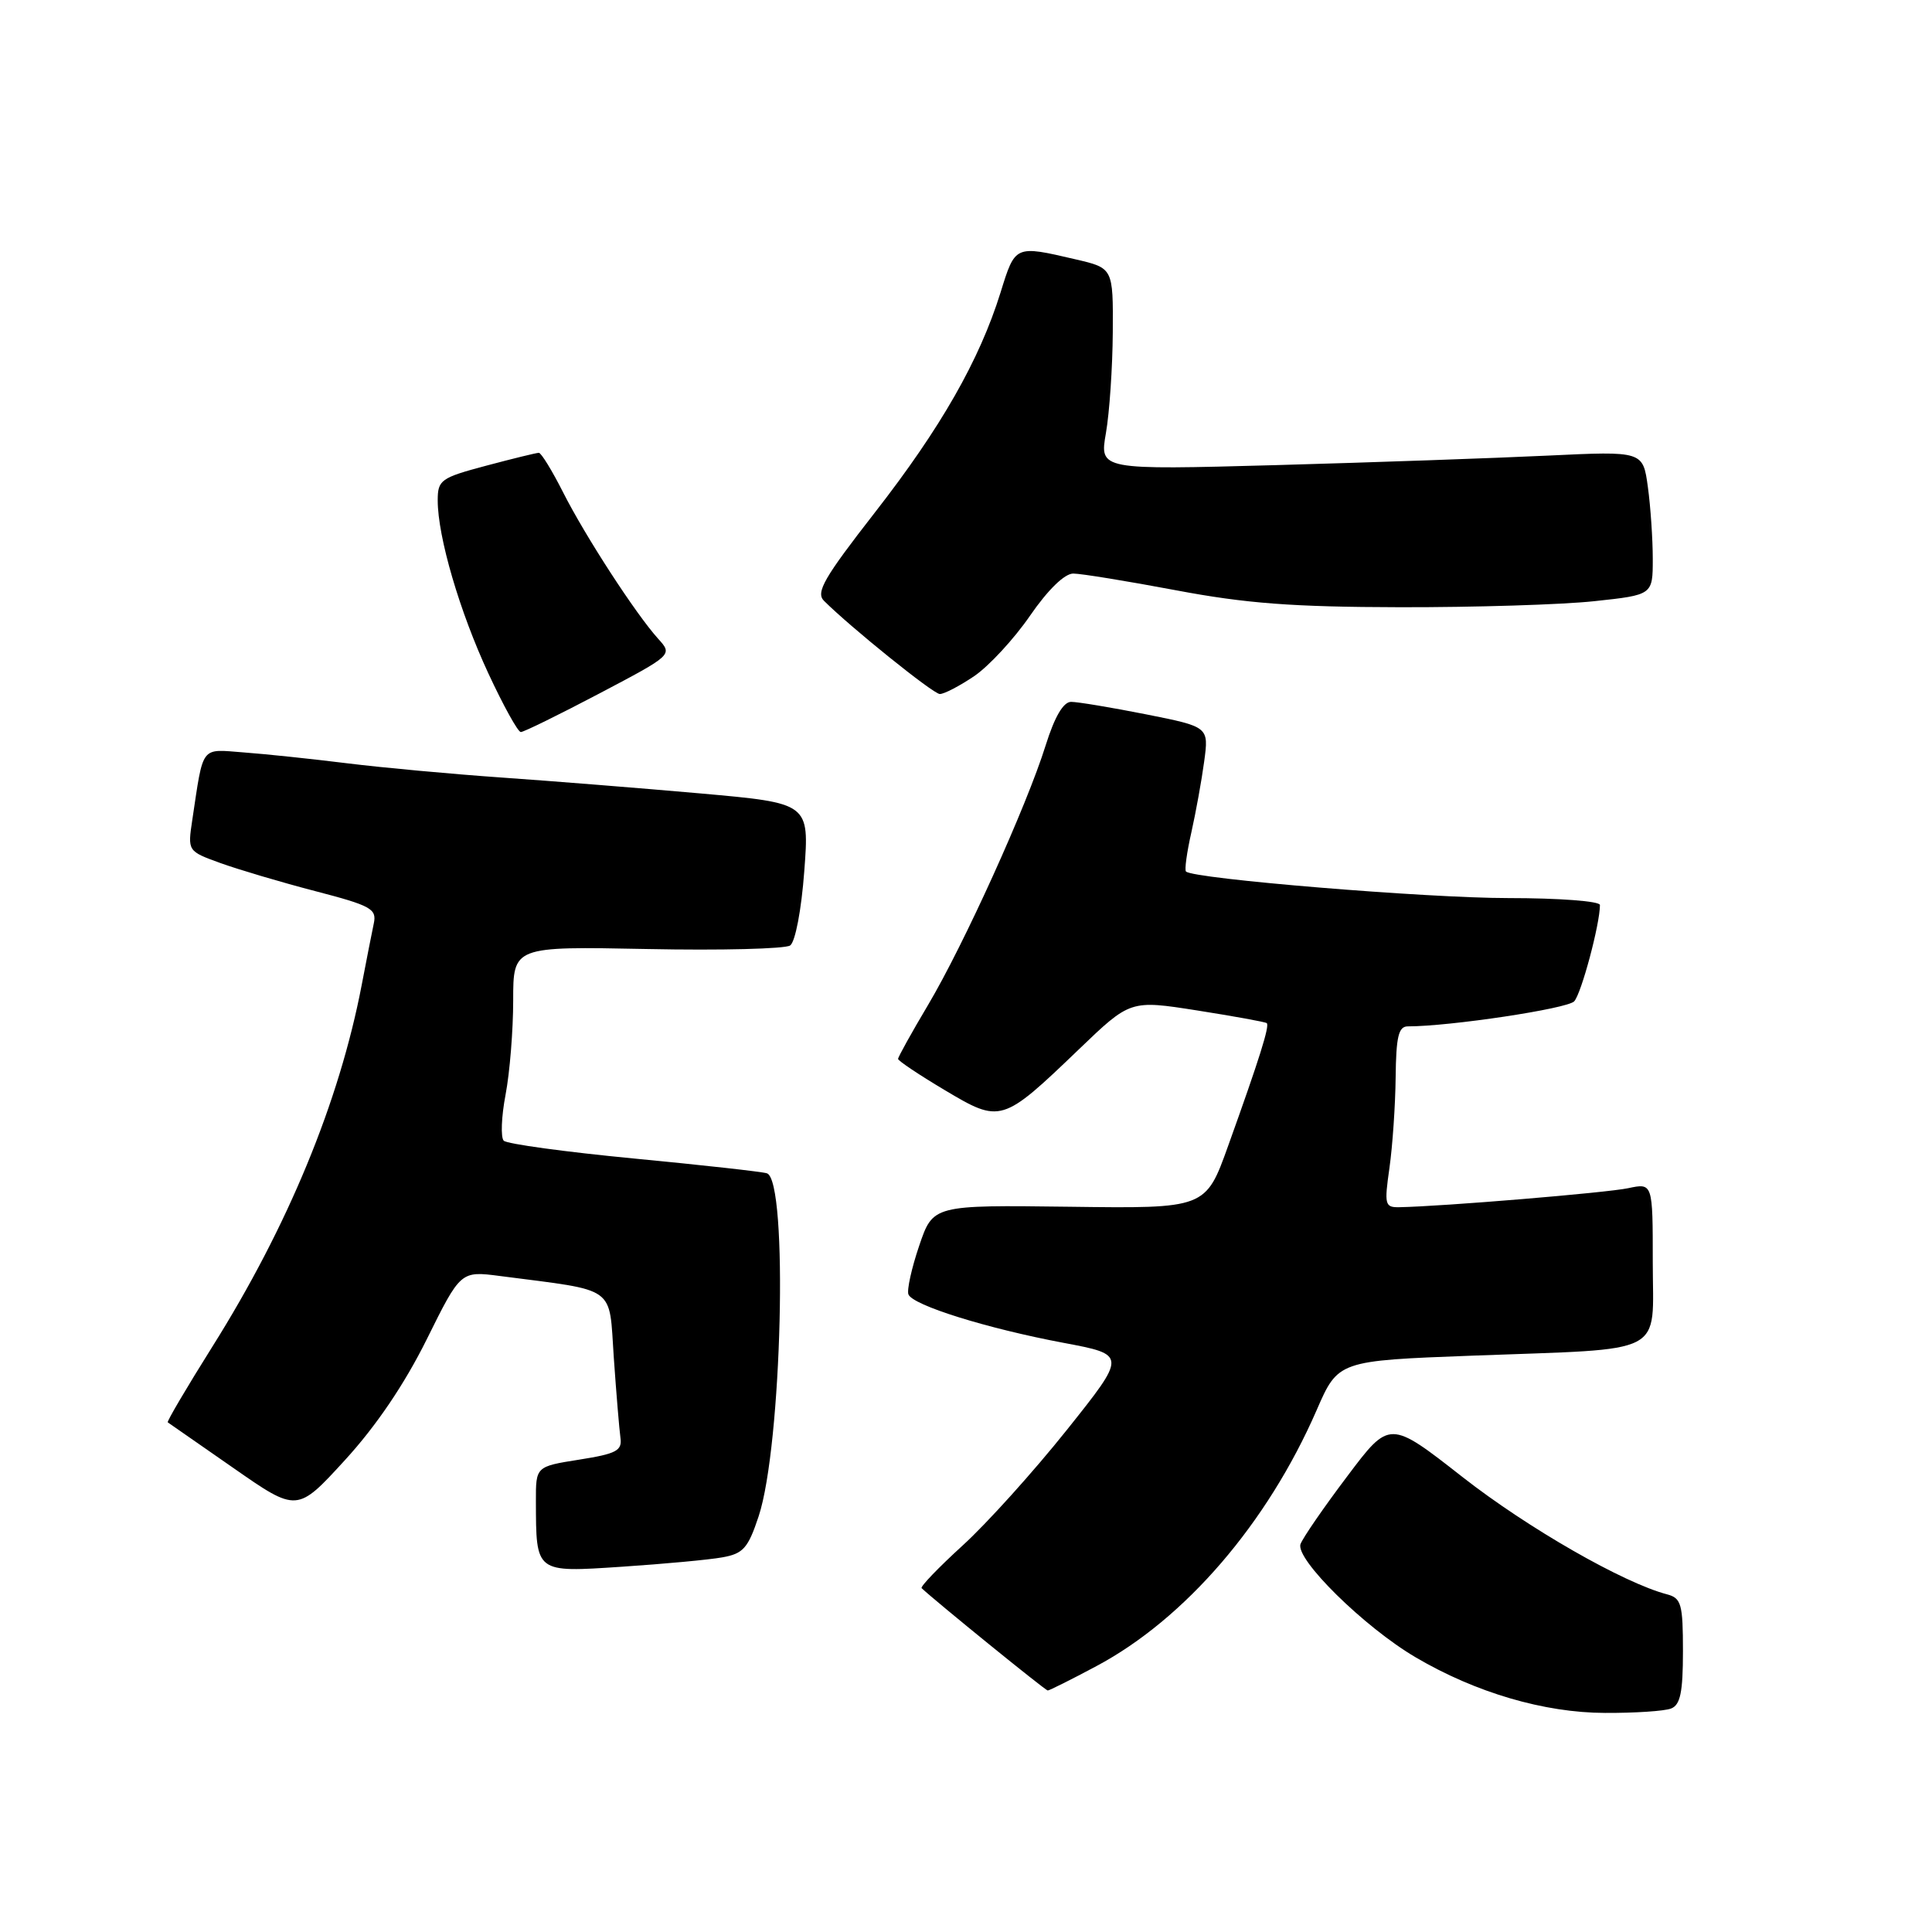 <?xml version="1.0" encoding="UTF-8" standalone="no"?>
<!DOCTYPE svg PUBLIC "-//W3C//DTD SVG 1.1//EN" "http://www.w3.org/Graphics/SVG/1.1/DTD/svg11.dtd" >
<svg xmlns="http://www.w3.org/2000/svg" xmlns:xlink="http://www.w3.org/1999/xlink" version="1.1" viewBox="0 0 256 256">
 <g >
 <path fill="currentColor"
d=" M 221.42 226.39 C 222.65 225.92 223.00 224.25 223.00 218.80 C 223.00 212.55 222.78 211.76 220.90 211.26 C 215.12 209.75 202.46 202.49 193.81 195.73 C 184.13 188.15 184.13 188.15 178.53 195.60 C 175.44 199.69 172.65 203.74 172.33 204.59 C 171.58 206.55 180.77 215.61 187.59 219.61 C 195.53 224.28 204.61 226.95 212.67 226.97 C 216.61 226.99 220.55 226.73 221.42 226.39 Z  M 145.28 220.77 C 157.04 214.50 167.92 201.85 174.45 186.88 C 177.31 180.30 177.31 180.30 195.12 179.63 C 221.20 178.65 219.00 179.80 219.00 167.25 C 219.00 156.75 219.00 156.75 215.75 157.44 C 212.90 158.05 191.09 159.86 185.43 159.96 C 183.50 160.00 183.41 159.64 184.11 154.75 C 184.52 151.86 184.89 146.46 184.93 142.75 C 184.99 137.37 185.31 136.00 186.54 136.00 C 192.13 136.00 207.69 133.66 208.59 132.68 C 209.54 131.65 212.00 122.45 212.00 119.92 C 212.00 119.41 206.61 119.00 199.84 119.00 C 189.05 119.00 158.12 116.45 157.15 115.48 C 156.94 115.28 157.26 112.95 157.86 110.30 C 158.45 107.66 159.22 103.43 159.56 100.90 C 160.18 96.31 160.18 96.31 151.84 94.65 C 147.25 93.74 142.79 93.00 141.93 93.00 C 140.90 93.00 139.75 94.96 138.56 98.75 C 136.04 106.81 127.72 125.16 122.98 133.15 C 120.79 136.83 119.00 140.06 119.00 140.31 C 119.00 140.56 121.78 142.42 125.19 144.45 C 132.59 148.86 132.78 148.81 142.95 139.05 C 149.77 132.50 149.77 132.50 158.63 133.89 C 163.51 134.66 167.66 135.41 167.85 135.57 C 168.26 135.91 166.89 140.27 162.74 151.82 C 159.76 160.14 159.76 160.14 141.70 159.90 C 123.63 159.67 123.63 159.67 121.80 165.06 C 120.79 168.03 120.15 170.94 120.37 171.51 C 120.92 172.95 130.75 176.02 140.91 177.93 C 149.31 179.51 149.31 179.51 141.34 189.50 C 136.95 195.00 130.75 201.88 127.55 204.79 C 124.36 207.70 121.92 210.24 122.12 210.44 C 124.00 212.21 138.52 224.00 138.83 224.00 C 139.04 224.00 141.95 222.55 145.28 220.77 Z  M 95.70 206.36 C 98.48 205.87 99.12 205.15 100.52 200.93 C 103.61 191.63 104.47 156.41 101.62 155.47 C 101.01 155.26 93.08 154.38 84.01 153.51 C 74.95 152.64 67.18 151.58 66.75 151.15 C 66.33 150.73 66.43 147.98 66.99 145.05 C 67.55 142.12 68.00 136.50 68.00 132.56 C 68.00 125.40 68.00 125.40 85.75 125.75 C 95.51 125.95 104.04 125.73 104.70 125.28 C 105.38 124.80 106.19 120.57 106.57 115.44 C 107.25 106.42 107.25 106.42 92.88 105.14 C 84.97 104.44 73.10 103.49 66.50 103.03 C 59.90 102.57 50.67 101.72 46.00 101.14 C 41.33 100.56 35.16 99.91 32.30 99.70 C 26.51 99.26 26.99 98.63 25.48 108.64 C 24.86 112.78 24.86 112.78 29.18 114.35 C 31.56 115.21 37.21 116.89 41.74 118.07 C 49.17 120.00 49.94 120.43 49.53 122.36 C 49.28 123.54 48.56 127.20 47.93 130.50 C 44.96 146.01 38.14 162.53 28.12 178.47 C 24.73 183.87 22.08 188.37 22.23 188.47 C 22.38 188.57 26.29 191.29 30.93 194.52 C 39.37 200.40 39.37 200.40 45.70 193.48 C 49.84 188.96 53.59 183.42 56.54 177.48 C 61.04 168.40 61.04 168.40 66.27 169.08 C 81.89 171.11 80.67 170.23 81.33 179.87 C 81.66 184.62 82.06 189.40 82.21 190.50 C 82.46 192.22 81.69 192.63 76.75 193.41 C 71.00 194.32 71.00 194.32 71.01 198.91 C 71.04 208.47 70.89 208.36 82.40 207.60 C 87.96 207.23 93.94 206.68 95.70 206.36 Z  M 79.42 91.89 C 89.14 86.77 89.14 86.77 87.21 84.64 C 84.22 81.32 77.56 71.06 74.62 65.25 C 73.16 62.36 71.71 60.00 71.40 60.00 C 71.08 60.00 67.94 60.77 64.41 61.71 C 58.40 63.31 58.00 63.60 58.00 66.31 C 58.00 71.12 60.90 81.04 64.72 89.25 C 66.70 93.51 68.63 97.00 69.01 97.00 C 69.40 97.00 74.08 94.70 79.42 91.89 Z  M 129.09 89.59 C 131.04 88.26 134.37 84.66 136.48 81.59 C 138.85 78.15 141.06 76.00 142.21 76.00 C 143.25 76.00 149.36 77.00 155.80 78.21 C 165.06 79.96 171.25 80.43 185.50 80.46 C 195.40 80.48 206.99 80.12 211.25 79.66 C 219.00 78.83 219.00 78.83 219.00 74.05 C 219.00 71.43 218.71 67.14 218.35 64.52 C 217.70 59.77 217.70 59.77 205.10 60.37 C 198.17 60.70 181.97 61.27 169.10 61.63 C 145.69 62.27 145.69 62.27 146.54 57.39 C 147.01 54.70 147.42 48.68 147.45 44.01 C 147.50 35.52 147.50 35.52 142.50 34.36 C 134.47 32.49 134.53 32.46 132.58 38.75 C 129.78 47.73 124.67 56.69 115.91 67.93 C 109.18 76.57 108.07 78.50 109.18 79.61 C 112.71 83.13 123.62 91.92 124.52 91.96 C 125.08 91.98 127.13 90.91 129.09 89.59 Z "/>
</g>
</svg>